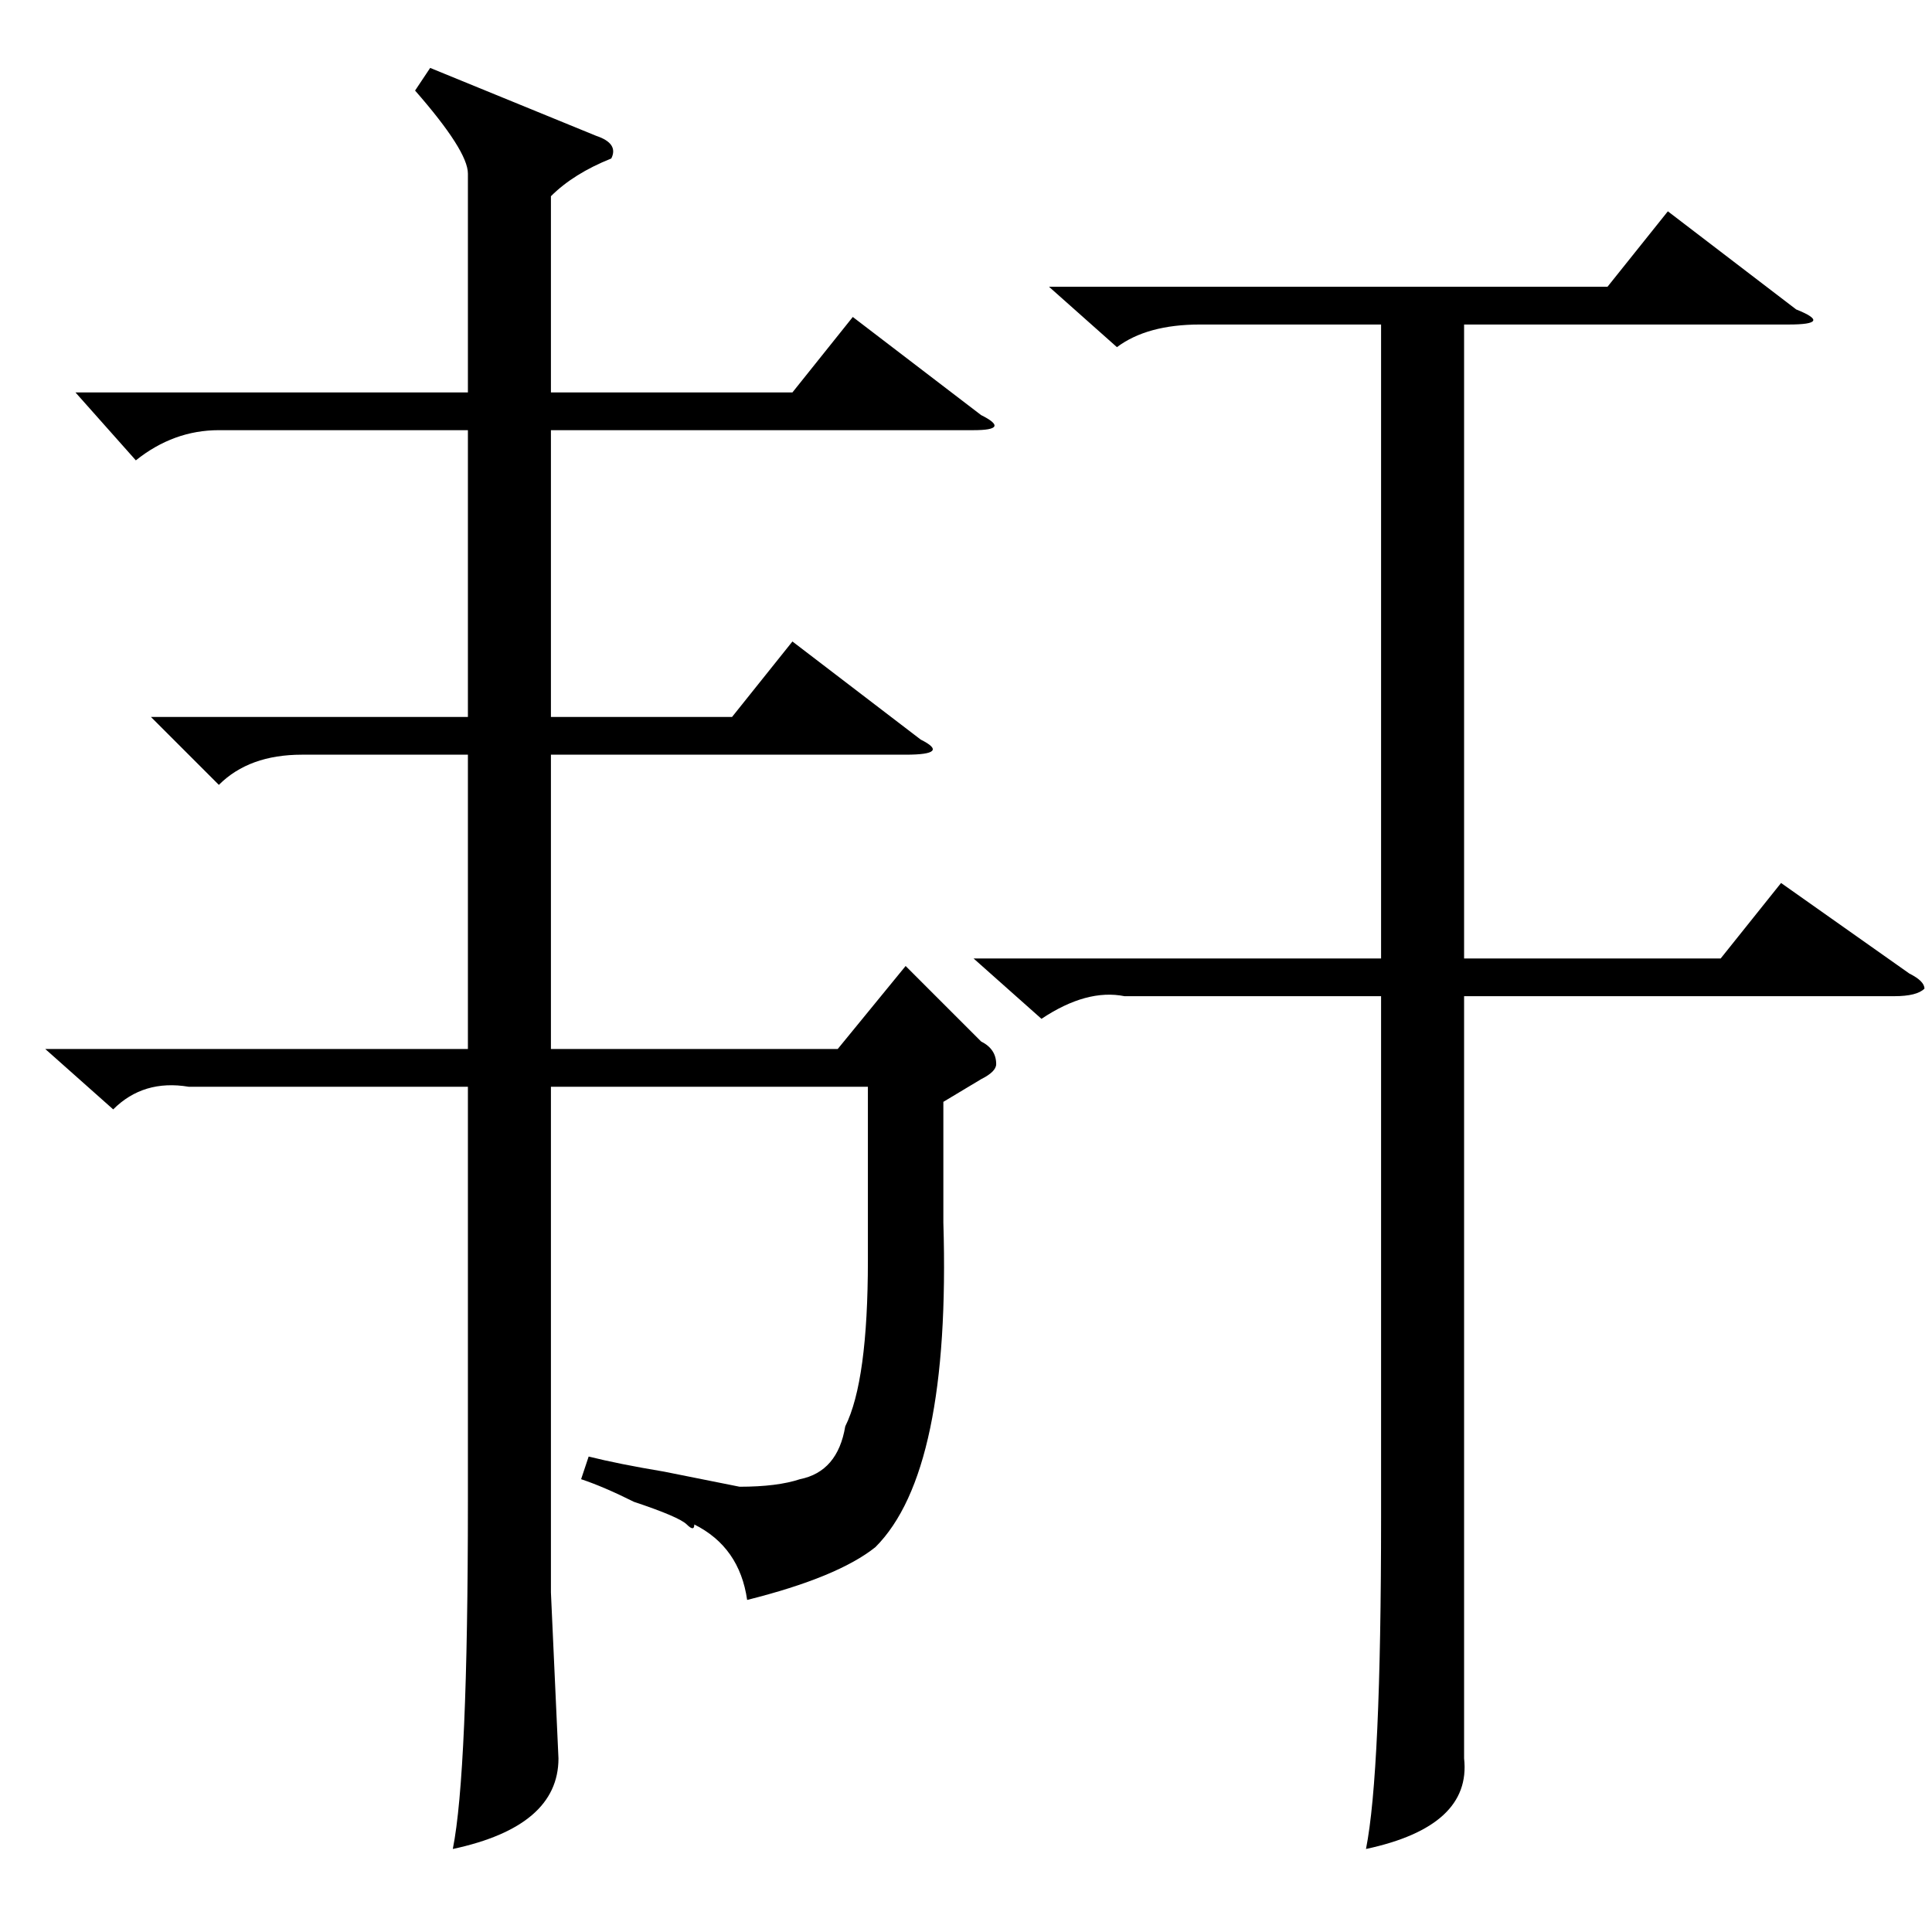 <?xml version="1.0" standalone="no"?>
<!DOCTYPE svg PUBLIC "-//W3C//DTD SVG 1.1//EN" "http://www.w3.org/Graphics/SVG/1.1/DTD/svg11.dtd" >
<svg xmlns="http://www.w3.org/2000/svg" xmlns:xlink="http://www.w3.org/1999/xlink" version="1.1" viewBox="0 -52 256 256">
  <g transform="matrix(1 0 0 -1 0 204)">
   <path fill="currentColor"
d="M10 204h52v29q0 3 -7 11l2 3l22 -9q3 -1 2 -3q-5 -2 -8 -5v-26h32l8 10l17 -13q4 -2 -1 -2h-56v-38h24l8 10l17 -13q4 -2 -2 -2h-47v-39h38l9 11l10 -10q2 -1 2 -3q0 -1 -2 -2l-5 -3v-16q1 -33 -9 -43q-5 -4 -17 -7q-1 7 -7 10q0 -1 -1 0t-7 3q-4 2 -7 3l1 3q4 -1 10 -2
l10 -2q5 0 8 1q5 1 6 7q3 6 3 22v23h-42v-67l1 -22q0 -9 -14 -12q2 10 2 46v55h-37q-6 1 -10 -3l-9 8h56v39h-22q-7 0 -11 -4l-9 9h42v38h-33q-6 0 -11 -4zM129 129h54v84h-24q-7 0 -11 -3l-9 8h74l8 10l17 -13q5 -2 -1 -2h-43v-84h34l8 10l17 -12q2 -1 2 -2q-1 -1 -4 -1
h-57v-81v-20q1 -9 -13 -12q2 10 2 44v69h-34q-5 1 -11 -3z" />
  </g>

</svg>
